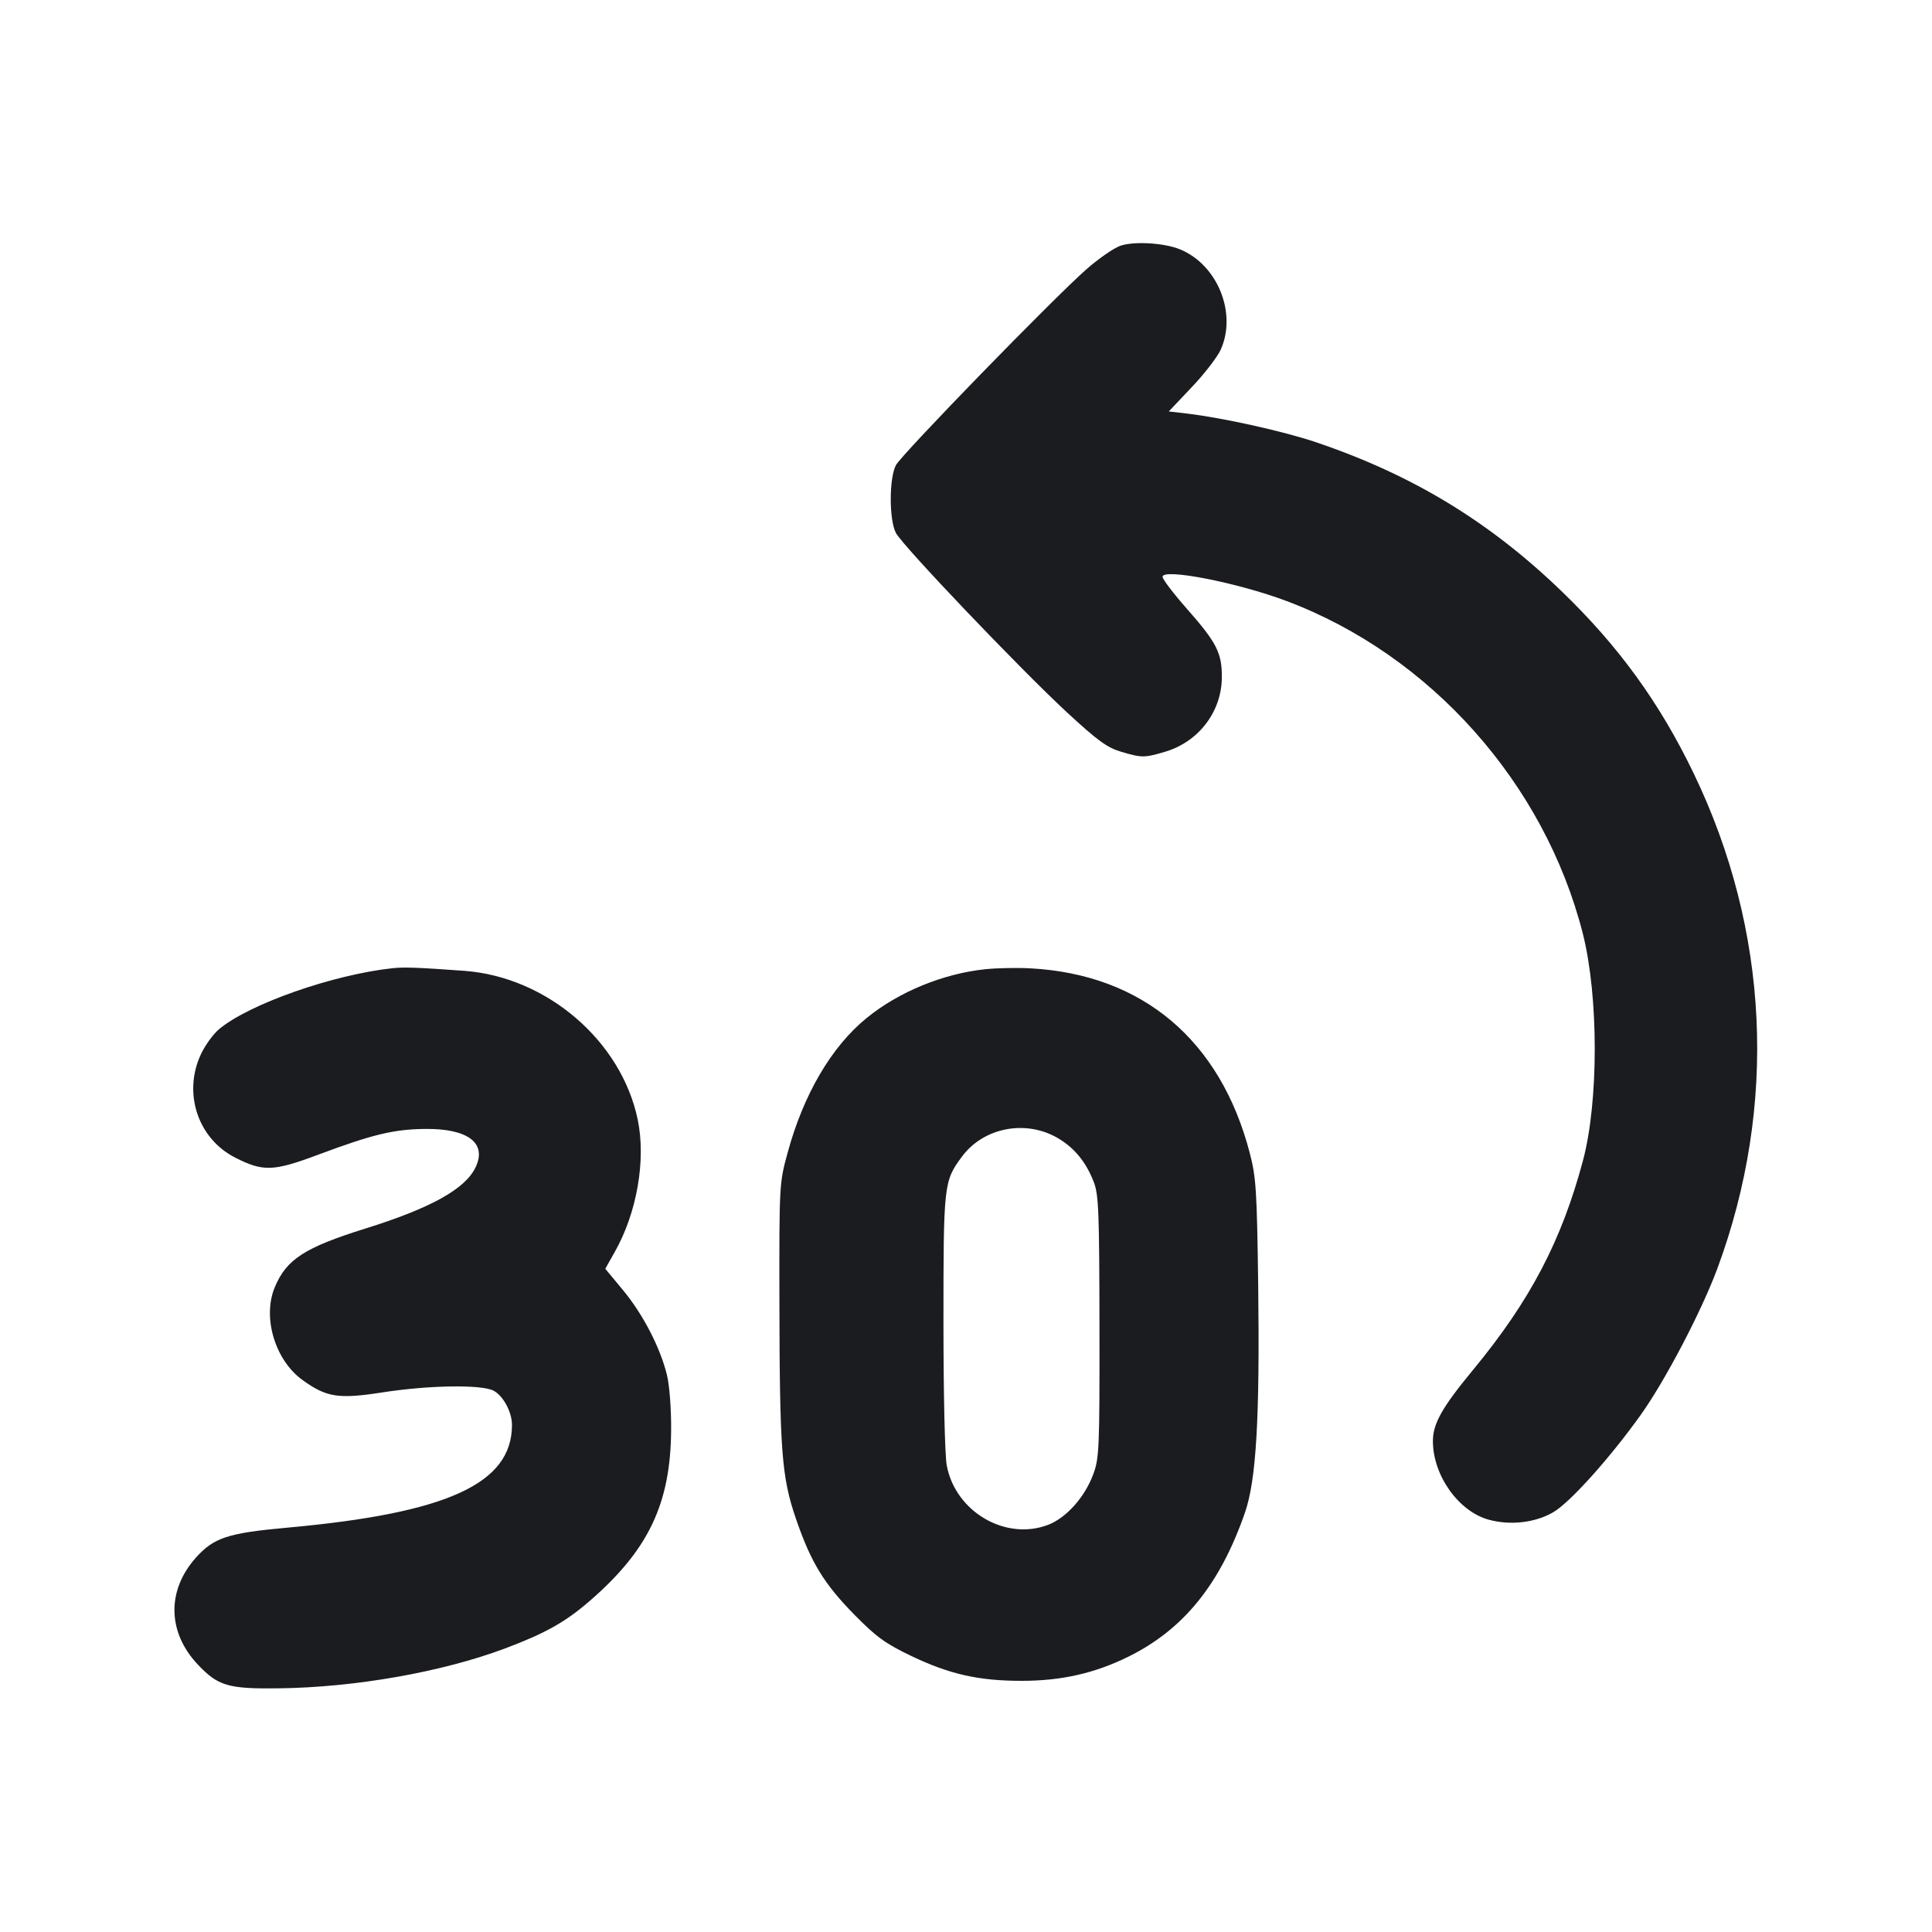 <svg width="24" height="24" viewBox="0 0 24 24" fill="none" xmlns="http://www.w3.org/2000/svg"><path d="M13.912 3.055 C 13.831 3.085,13.644 3.215,13.497 3.344 C 13.081 3.710,11.200 5.644,11.129 5.779 C 11.044 5.942,11.044 6.457,11.129 6.620 C 11.213 6.781,12.671 8.309,13.253 8.848 C 13.634 9.200,13.753 9.287,13.925 9.338 C 14.184 9.415,14.216 9.415,14.475 9.338 C 14.889 9.215,15.174 8.842,15.178 8.420 C 15.181 8.113,15.117 7.986,14.742 7.560 C 14.577 7.373,14.442 7.196,14.442 7.166 C 14.438 7.055,15.369 7.236,15.979 7.465 C 17.769 8.137,19.188 9.730,19.663 11.600 C 19.859 12.376,19.860 13.685,19.664 14.418 C 19.398 15.414,19.008 16.157,18.303 17.012 C 17.913 17.484,17.800 17.685,17.800 17.902 C 17.800 18.326,18.116 18.772,18.489 18.877 C 18.759 18.952,19.070 18.917,19.296 18.785 C 19.506 18.661,19.996 18.116,20.382 17.576 C 20.685 17.152,21.137 16.288,21.333 15.760 C 22.083 13.736,21.979 11.555,21.039 9.606 C 20.615 8.726,20.103 8.022,19.393 7.339 C 18.495 6.474,17.536 5.894,16.340 5.491 C 15.942 5.357,15.189 5.190,14.749 5.138 L 14.519 5.111 14.803 4.811 C 14.960 4.647,15.121 4.437,15.163 4.346 C 15.369 3.893,15.126 3.290,14.660 3.098 C 14.462 3.016,14.078 2.994,13.912 3.055 M4.880 12.027 C 4.137 12.106,3.092 12.473,2.720 12.786 C 2.648 12.847,2.546 12.987,2.495 13.098 C 2.270 13.581,2.459 14.146,2.923 14.381 C 3.269 14.557,3.397 14.552,3.950 14.345 C 4.628 14.092,4.887 14.029,5.280 14.024 C 5.812 14.018,6.052 14.199,5.908 14.500 C 5.780 14.770,5.351 15.008,4.540 15.261 C 3.785 15.497,3.559 15.643,3.414 15.989 C 3.257 16.362,3.415 16.894,3.755 17.141 C 4.056 17.359,4.203 17.382,4.750 17.297 C 5.327 17.207,5.984 17.197,6.132 17.276 C 6.252 17.340,6.360 17.542,6.360 17.701 C 6.360 18.431,5.558 18.797,3.570 18.977 C 2.831 19.044,2.658 19.101,2.436 19.347 C 2.071 19.753,2.078 20.273,2.454 20.674 C 2.708 20.944,2.833 20.981,3.460 20.973 C 4.410 20.962,5.491 20.771,6.273 20.478 C 6.768 20.292,7.018 20.153,7.317 19.895 C 8.055 19.259,8.332 18.679,8.337 17.760 C 8.339 17.499,8.316 17.205,8.285 17.080 C 8.202 16.741,7.988 16.327,7.742 16.030 L 7.519 15.761 7.639 15.548 C 7.913 15.062,8.026 14.408,7.922 13.908 C 7.718 12.929,6.793 12.136,5.768 12.060 C 5.205 12.019,5.021 12.012,4.880 12.027 M12.240 12.040 C 11.718 12.094,11.164 12.321,10.766 12.646 C 10.329 13.001,9.981 13.595,9.784 14.320 C 9.681 14.697,9.680 14.712,9.682 16.140 C 9.685 18.028,9.709 18.346,9.888 18.868 C 10.074 19.410,10.236 19.675,10.620 20.065 C 10.888 20.337,11.001 20.418,11.320 20.571 C 11.794 20.798,12.157 20.880,12.691 20.880 C 13.186 20.880,13.600 20.786,14.019 20.579 C 14.702 20.242,15.158 19.678,15.465 18.791 C 15.606 18.385,15.650 17.619,15.630 15.982 C 15.614 14.790,15.604 14.627,15.526 14.327 C 15.161 12.921,14.192 12.104,12.800 12.029 C 12.635 12.020,12.383 12.025,12.240 12.040 M13.141 14.138 C 13.347 14.259,13.491 14.435,13.587 14.683 C 13.648 14.839,13.656 15.049,13.658 16.480 C 13.660 18.004,13.655 18.113,13.580 18.316 C 13.475 18.599,13.245 18.856,13.020 18.942 C 12.491 19.144,11.869 18.780,11.761 18.205 C 11.737 18.082,11.720 17.310,11.720 16.415 C 11.720 14.710,11.724 14.673,11.949 14.369 C 12.217 14.006,12.741 13.904,13.141 14.138 " fill="#1A1C1F" stroke="none" fill-rule="evenodd"></path></svg>